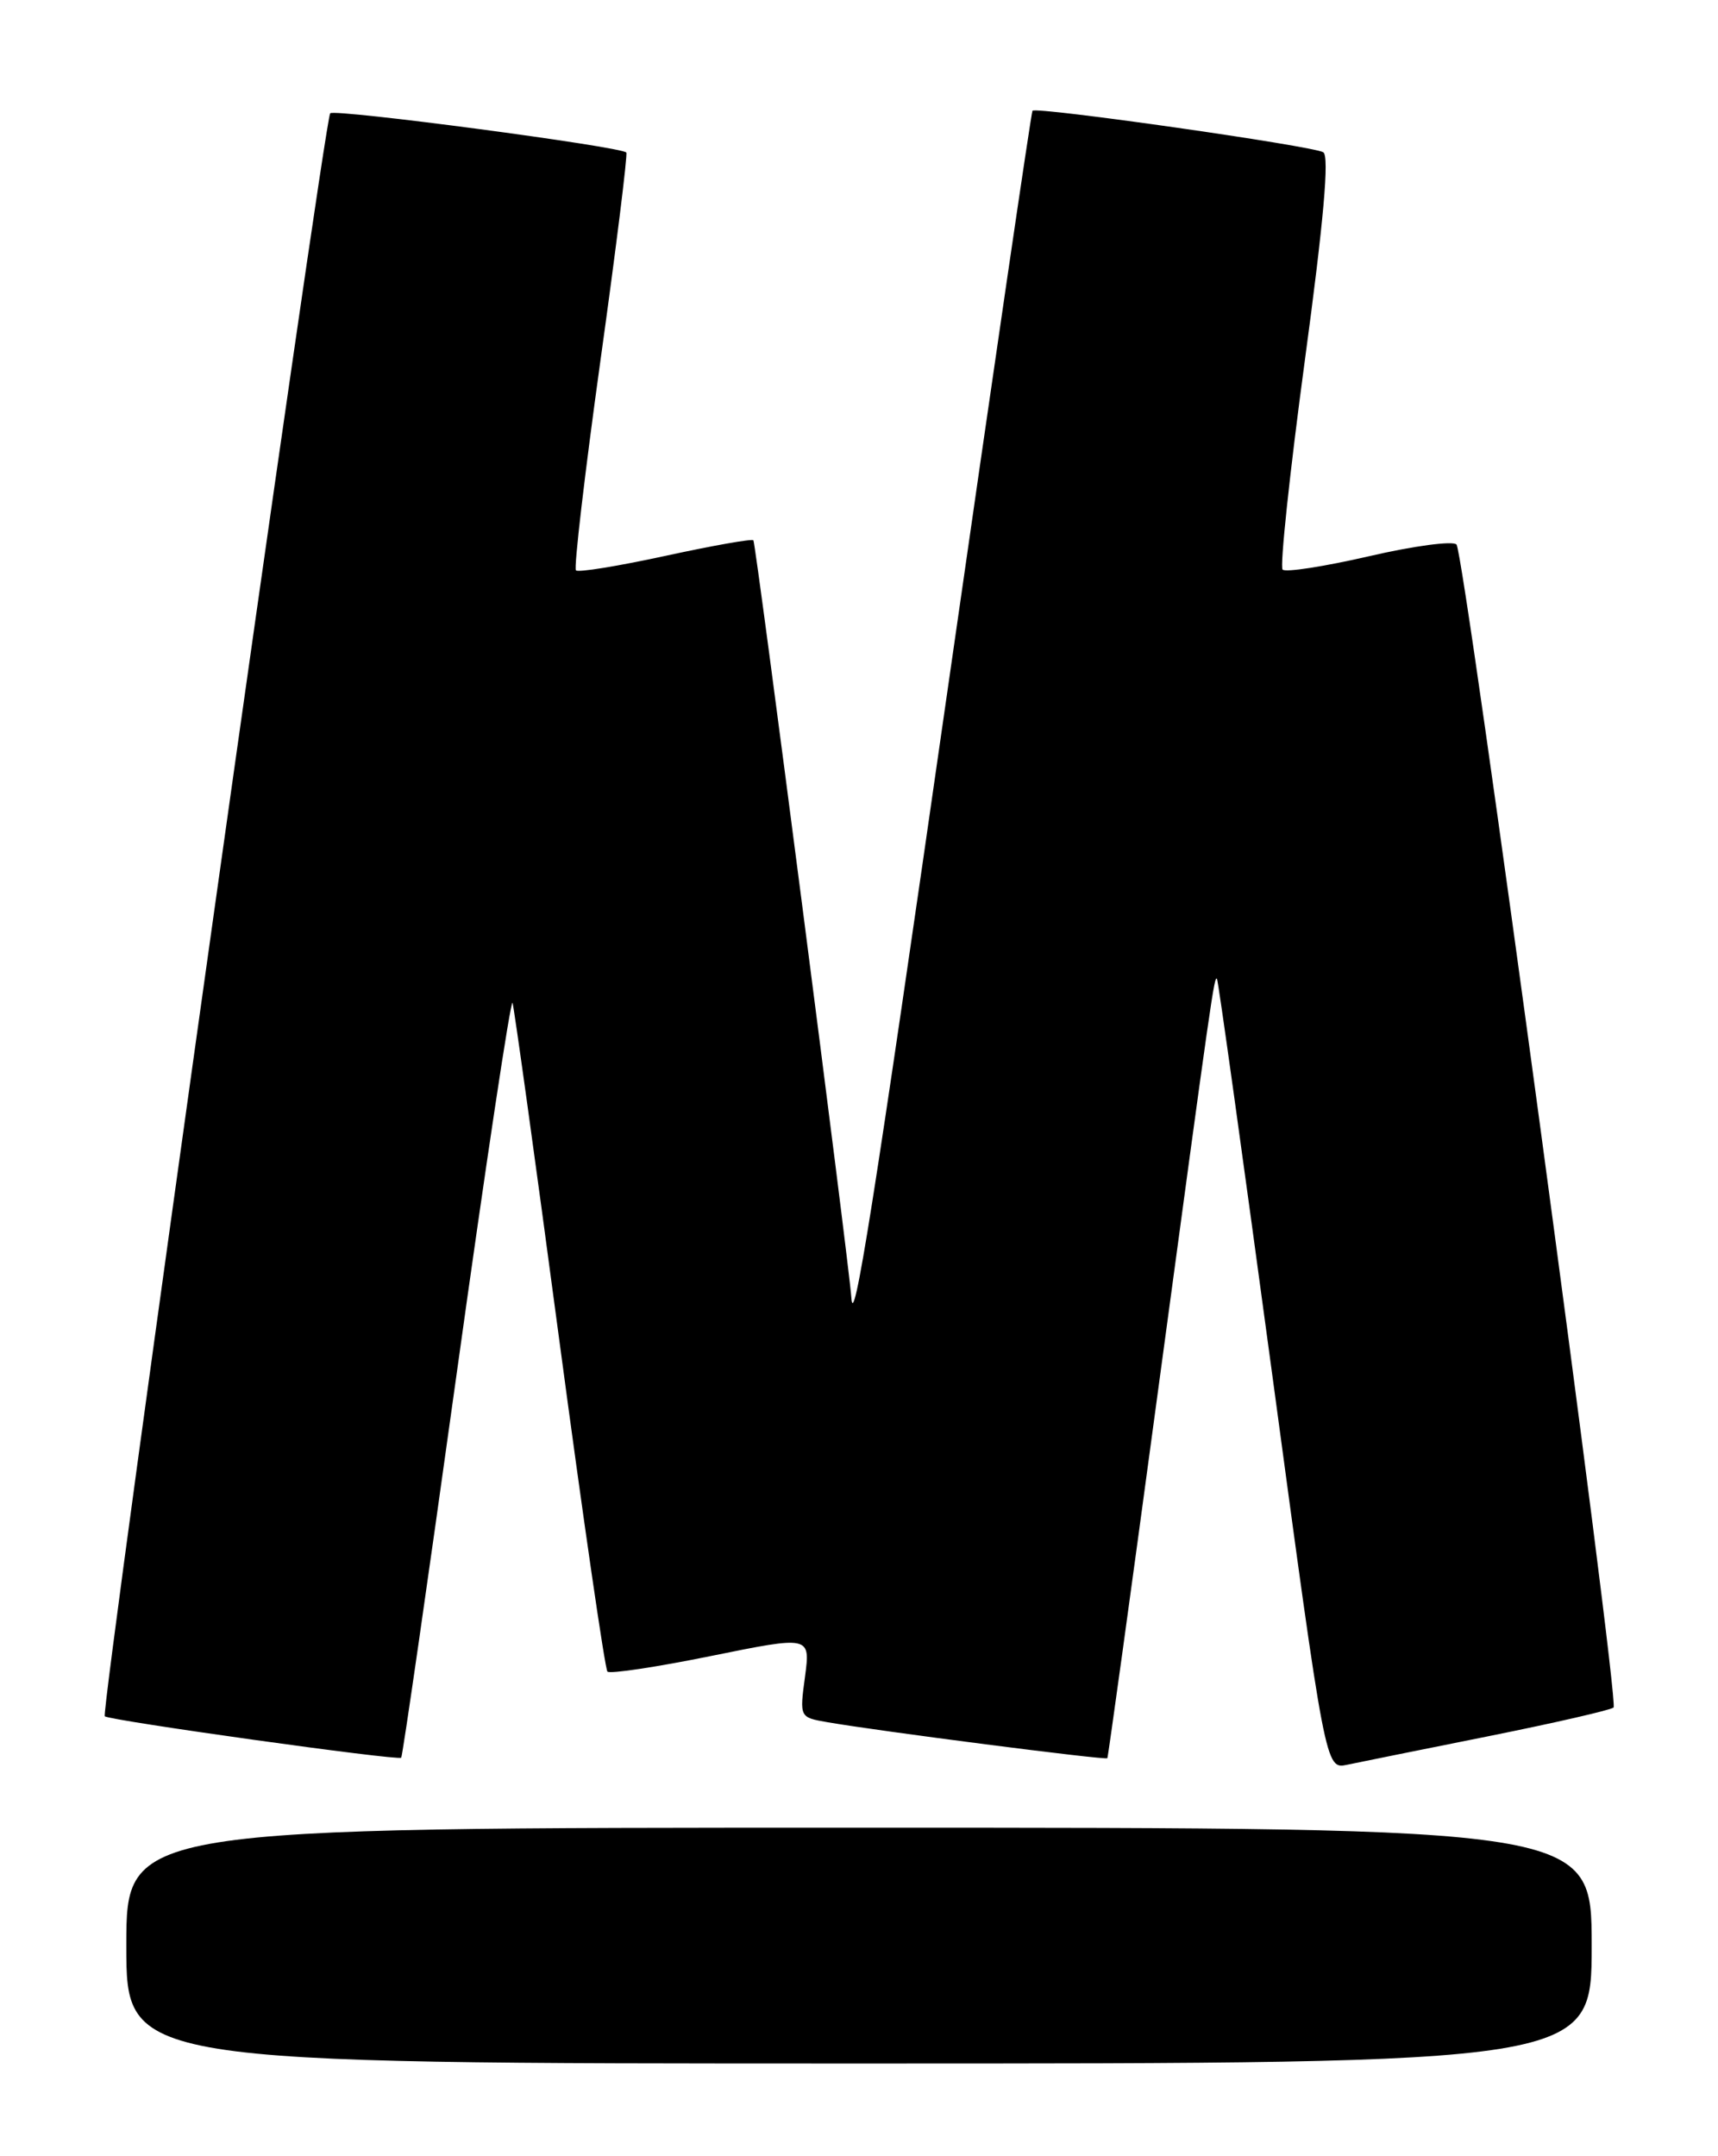 <?xml version="1.0" encoding="UTF-8" standalone="no"?>
<!DOCTYPE svg PUBLIC "-//W3C//DTD SVG 1.1//EN" "http://www.w3.org/Graphics/SVG/1.1/DTD/svg11.dtd" >
<svg xmlns="http://www.w3.org/2000/svg" xmlns:xlink="http://www.w3.org/1999/xlink" version="1.1" viewBox="0 0 204 256">
 <g >
 <path fill="currentColor"
d=" M 189.00 231.00 C 189.00 217.00 189.00 217.00 102.00 217.00 C 15.00 217.00 15.00 217.00 15.00 231.00 C 15.00 245.00 15.00 245.00 102.00 245.00 C 189.00 245.00 189.00 245.00 189.00 231.00 Z  M 176.79 206.13 C 184.65 204.55 191.31 203.02 191.60 202.73 C 192.31 202.02 173.90 65.73 172.95 64.65 C 172.54 64.19 167.87 64.81 162.57 66.04 C 157.27 67.26 152.65 67.98 152.30 67.63 C 151.96 67.29 153.14 56.15 154.93 42.87 C 157.18 26.25 157.86 18.53 157.13 18.08 C 155.91 17.32 122.99 12.63 122.60 13.15 C 122.45 13.34 117.95 44.10 112.58 81.50 C 103.68 143.47 101.35 158.22 101.09 154.05 C 100.86 150.31 89.75 64.46 89.46 64.15 C 89.28 63.95 84.57 64.79 79.00 66.00 C 73.43 67.21 68.65 67.99 68.39 67.72 C 68.12 67.46 69.43 56.27 71.29 42.87 C 73.16 29.47 74.54 18.33 74.37 18.11 C 73.81 17.41 39.77 12.90 39.21 13.45 C 38.51 14.15 11.91 203.24 12.44 203.77 C 12.94 204.27 47.26 209.07 47.64 208.69 C 47.80 208.54 50.75 188.07 54.21 163.21 C 57.67 138.35 60.66 118.49 60.86 119.07 C 61.05 119.66 63.55 137.64 66.40 159.03 C 69.26 180.43 71.84 198.17 72.13 198.47 C 72.43 198.76 77.97 197.93 84.45 196.61 C 96.23 194.22 96.23 194.22 95.59 199.06 C 94.94 203.90 94.94 203.90 98.22 204.47 C 104.22 205.52 131.32 209.01 131.49 208.75 C 131.58 208.61 134.24 189.38 137.39 166.00 C 143.92 117.65 144.18 115.83 144.51 116.22 C 144.65 116.37 147.60 137.55 151.08 163.29 C 157.39 210.07 157.39 210.07 159.95 209.53 C 161.35 209.24 168.93 207.70 176.79 206.13 Z "/>
</g>
</svg>
